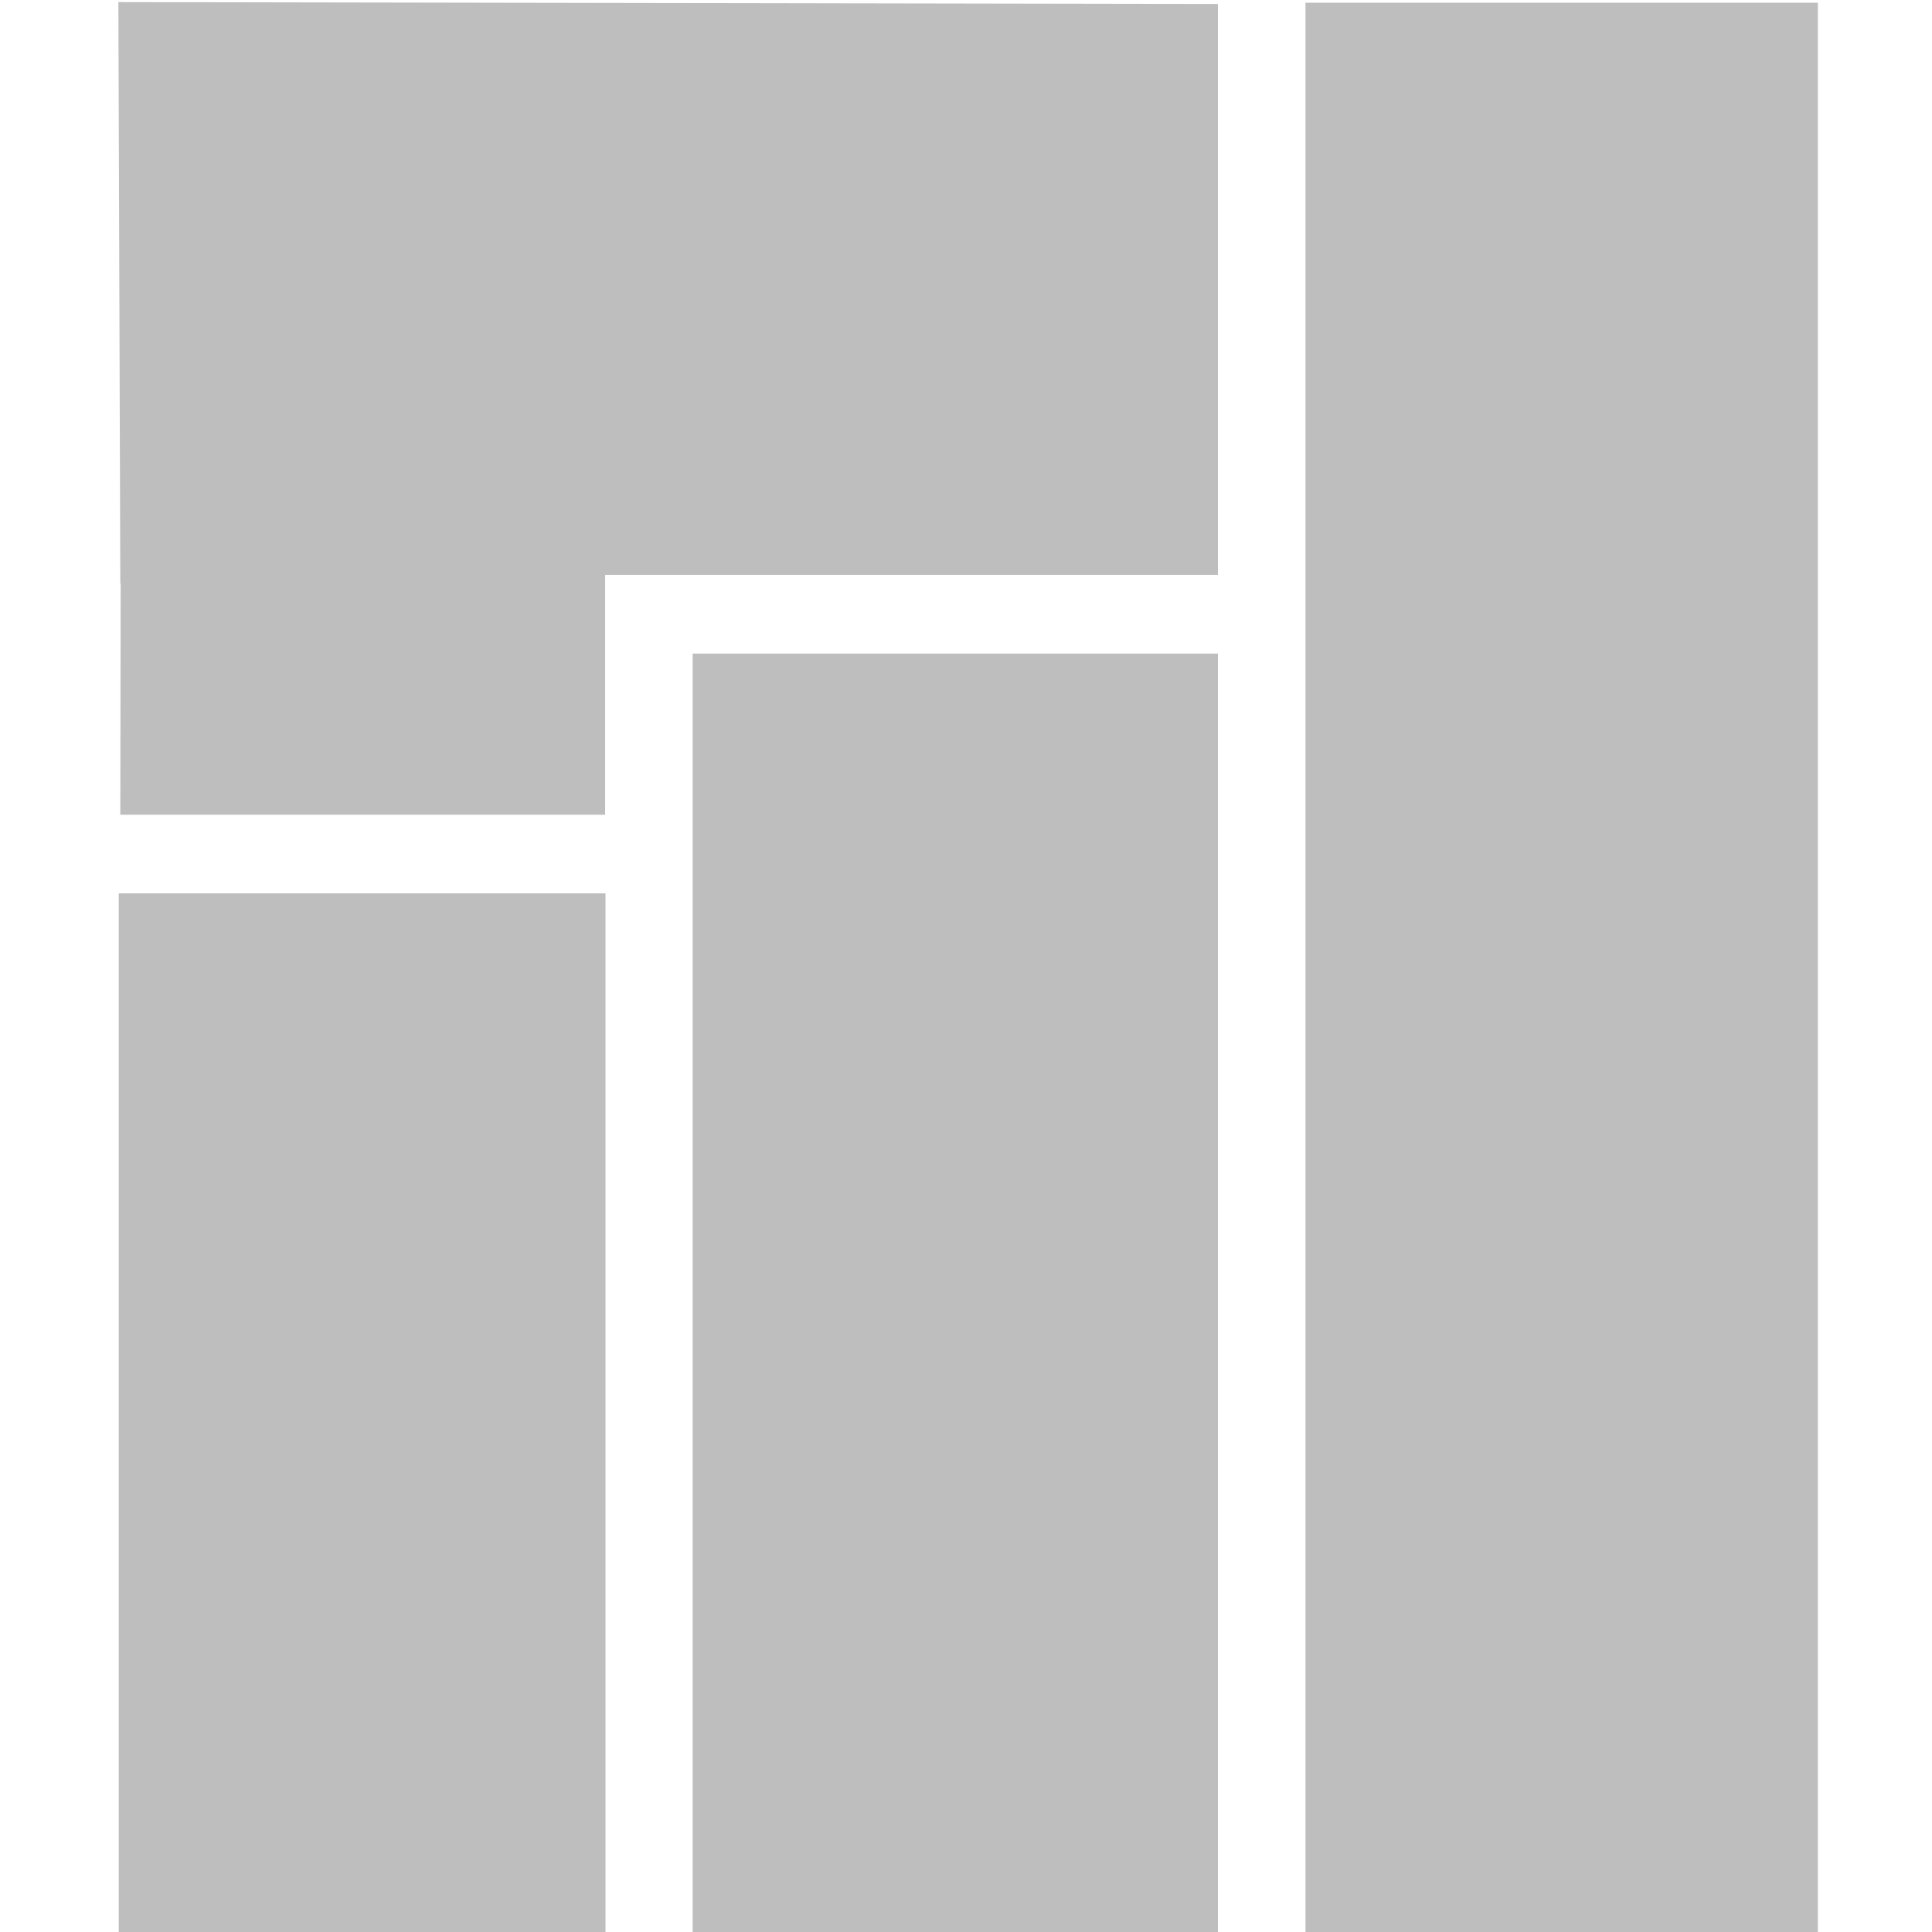 <?xml version="1.0" encoding="UTF-8" standalone="no"?>
<svg
   xmlns:dc="http://purl.org/dc/elements/1.1/"
   xmlns:cc="http://creativecommons.org/ns#"
   xmlns:rdf="http://www.w3.org/1999/02/22-rdf-syntax-ns#"
   xmlns:svg="http://www.w3.org/2000/svg"
   xmlns="http://www.w3.org/2000/svg"
   xmlns:sodipodi="http://sodipodi.sourceforge.net/DTD/sodipodi-0.dtd"
   xmlns:inkscape="http://www.inkscape.org/namespaces/inkscape"
   width="16"
   viewBox="0 0 16 16"
   height="16"
   id="svg4763"
   version="1.1"
   inkscape:version="0.91 r13725"
   sodipodi:docname="manjaro-whiskermenu.svg">
  <sodipodi:namedview
     pagecolor="#ffffff"
     bordercolor="#666666"
     borderopacity="1"
     objecttolerance="10"
     gridtolerance="10"
     guidetolerance="10"
     inkscape:pageopacity="0"
     inkscape:pageshadow="2"
     inkscape:window-width="1680"
     inkscape:window-height="996"
     id="namedview4789"
     showgrid="false"
     inkscape:zoom="32"
     inkscape:cx="7.1307679"
     inkscape:cy="7.9771176"
     inkscape:window-x="0"
     inkscape:window-y="0"
     inkscape:window-maximized="1"
     inkscape:current-layer="g9724" />
  <defs
     id="defs4765">
    <clipPath
       id="clipPath4767">
      <rect
         x="26.999"
         y="221.5"
         width="1.876"
         height="4.874"
         fill="#bebebe"
         color="#bebebe"
         id="rect4769" />
    </clipPath>
    <clipPath
       id="clipPath4771">
      <rect
         x="26.966"
         y="221.33"
         width="2.898"
         height="5.216"
         fill="#bebebe"
         color="#bebebe"
         id="rect4773" />
    </clipPath>
    <clipPath
       id="clipPath4775">
      <rect
         x="26.85"
         y="220.75"
         width="3.825"
         height="6.375"
         fill="#bebebe"
         color="#bebebe"
         id="rect4777" />
    </clipPath>
    <clipPath
       id="clipPath-398118914">
      <g
         transform="translate(0,-1004.362)"
         id="g9690">
        <path
           style="fill:#1890d0"
           inkscape:connector-curvature="0"
           d="m -24,13 c 0,1.105 -0.672,2 -1.5,2 -0.828,0 -1.5,-0.895 -1.5,-2 0,-1.105 0.672,-2 1.5,-2 0.828,0 1.5,0.895 1.5,2 z"
           transform="matrix(15.333,0,0,11.5,415,878.862)"
           id="path9692" />
      </g>
    </clipPath>
  </defs>
  <g
     transform="matrix(0.725,0,0,0.664,-9.361,-7.894)"
     id="g9720">
    <g
       clip-path="url(#clipPath-398118914)"
       id="g9722"
       transform="matrix(1,0,0,0.997,-0.176,0.096)">
      <!-- color: #35bf5c -->
      <g
         id="g9724">
        <path
           style="fill:#bebebe;fill-opacity:1"
           inkscape:connector-curvature="0"
           d="m 14.44,11.882 0.022,7.243 0.004,0 -0.004,2.895 5.538,0 0,-3 7,0 0,-7.142 -12.56,-0.024 M 28,11.862 28,36.004 l 5.853,0 0,-24.142 M 21,20.004 l 0,16 6,0 0,-16 m -12.556,3 0,13 5.56,0 0,-13"
           id="path9726"
           sodipodi:nodetypes="ccccccccccccccccccccc" />
      </g>
    </g>
  </g>
</svg>

